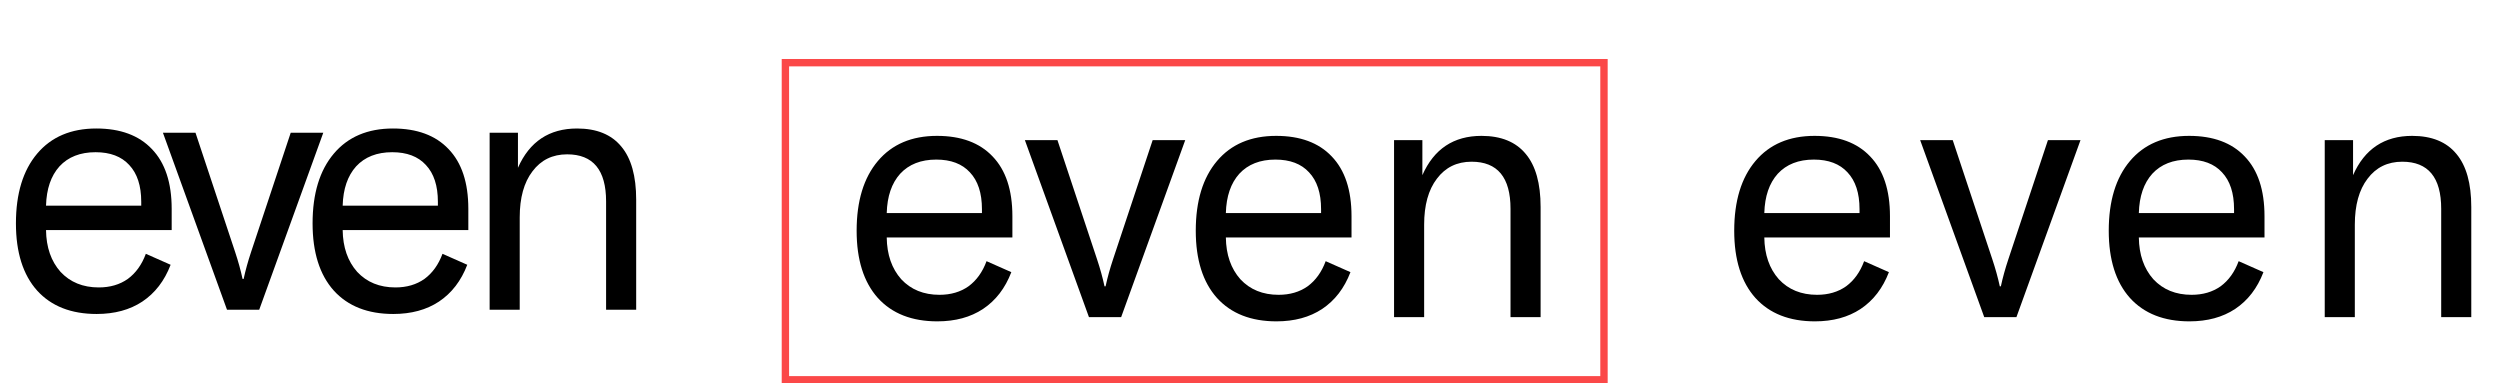 <svg width="339" height="52" viewBox="0 0 339 52" fill="none" xmlns="http://www.w3.org/2000/svg">
<path d="M23.28 31.2H6.24C6.272 33.536 6.928 35.424 8.208 36.864C9.52 38.272 11.248 38.976 13.392 38.976C14.928 38.976 16.24 38.592 17.328 37.824C18.416 37.024 19.232 35.888 19.776 34.416L23.136 35.904C22.304 38.08 21.024 39.744 19.296 40.896C17.6 42.016 15.536 42.576 13.104 42.576C9.648 42.576 6.96 41.52 5.04 39.408C3.12 37.264 2.16 34.224 2.16 30.288C2.16 26.256 3.12 23.104 5.04 20.832C6.96 18.56 9.632 17.424 13.056 17.424C16.32 17.424 18.832 18.352 20.592 20.208C22.384 22.064 23.28 24.768 23.28 28.32V31.2ZM19.152 27.36C19.152 25.184 18.608 23.52 17.52 22.368C16.464 21.216 14.944 20.64 12.96 20.64C10.88 20.64 9.248 21.28 8.064 22.56C6.912 23.84 6.304 25.616 6.24 27.888H19.152V27.36ZM22.093 18H26.509L31.885 34.176C32.301 35.424 32.637 36.64 32.893 37.824H33.037C33.293 36.64 33.629 35.424 34.045 34.176L39.421 18H43.837L35.149 42H30.781L22.093 18ZM63.506 31.2H46.466C46.498 33.536 47.154 35.424 48.434 36.864C49.746 38.272 51.474 38.976 53.618 38.976C55.154 38.976 56.466 38.592 57.554 37.824C58.642 37.024 59.458 35.888 60.002 34.416L63.362 35.904C62.53 38.08 61.25 39.744 59.522 40.896C57.826 42.016 55.762 42.576 53.33 42.576C49.874 42.576 47.186 41.52 45.266 39.408C43.346 37.264 42.386 34.224 42.386 30.288C42.386 26.256 43.346 23.104 45.266 20.832C47.186 18.56 49.858 17.424 53.282 17.424C56.546 17.424 59.058 18.352 60.818 20.208C62.61 22.064 63.506 24.768 63.506 28.32V31.2ZM59.378 27.36C59.378 25.184 58.834 23.52 57.746 22.368C56.69 21.216 55.17 20.64 53.186 20.64C51.106 20.64 49.474 21.28 48.29 22.56C47.138 23.84 46.53 25.616 46.466 27.888H59.378V27.36ZM66.394 18H70.234V22.752C71.802 19.2 74.474 17.424 78.25 17.424C80.906 17.424 82.906 18.24 84.25 19.872C85.594 21.472 86.266 23.872 86.266 27.072V42H82.186V27.312C82.186 23.056 80.426 20.928 76.906 20.928C74.922 20.928 73.354 21.696 72.202 23.232C71.05 24.736 70.474 26.816 70.474 29.472V42H66.394V18Z" fill="black"/>
<path d="M137.28 32.2H120.24C120.272 34.536 120.928 36.424 122.208 37.864C123.52 39.272 125.248 39.976 127.392 39.976C128.928 39.976 130.24 39.592 131.328 38.824C132.416 38.024 133.232 36.888 133.776 35.416L137.136 36.904C136.304 39.08 135.024 40.744 133.296 41.896C131.6 43.016 129.536 43.576 127.104 43.576C123.648 43.576 120.96 42.52 119.04 40.408C117.12 38.264 116.16 35.224 116.16 31.288C116.16 27.256 117.12 24.104 119.04 21.832C120.96 19.56 123.632 18.424 127.056 18.424C130.32 18.424 132.832 19.352 134.592 21.208C136.384 23.064 137.28 25.768 137.28 29.32V32.2ZM133.152 28.36C133.152 26.184 132.608 24.52 131.52 23.368C130.464 22.216 128.944 21.64 126.96 21.64C124.88 21.64 123.248 22.28 122.064 23.56C120.912 24.84 120.304 26.616 120.24 28.888H133.152V28.36ZM138.973 19H143.389L148.765 35.176C149.181 36.424 149.517 37.64 149.773 38.824H149.917C150.173 37.64 150.509 36.424 150.925 35.176L156.301 19H160.717L152.029 43H147.661L138.973 19ZM183.266 32.2H166.226C166.258 34.536 166.914 36.424 168.194 37.864C169.506 39.272 171.234 39.976 173.378 39.976C174.914 39.976 176.226 39.592 177.314 38.824C178.402 38.024 179.218 36.888 179.762 35.416L183.122 36.904C182.29 39.08 181.01 40.744 179.282 41.896C177.586 43.016 175.522 43.576 173.09 43.576C169.634 43.576 166.946 42.52 165.026 40.408C163.106 38.264 162.146 35.224 162.146 31.288C162.146 27.256 163.106 24.104 165.026 21.832C166.946 19.56 169.618 18.424 173.042 18.424C176.306 18.424 178.818 19.352 180.578 21.208C182.37 23.064 183.266 25.768 183.266 29.32V32.2ZM179.138 28.36C179.138 26.184 178.594 24.52 177.506 23.368C176.45 22.216 174.93 21.64 172.946 21.64C170.866 21.64 169.234 22.28 168.05 23.56C166.898 24.84 166.29 26.616 166.226 28.888H179.138V28.36ZM189.034 19H192.874V23.752C194.442 20.2 197.114 18.424 200.89 18.424C203.546 18.424 205.546 19.24 206.89 20.872C208.234 22.472 208.906 24.872 208.906 28.072V43H204.826V28.312C204.826 24.056 203.066 21.928 199.546 21.928C197.562 21.928 195.994 22.696 194.842 24.232C193.69 25.736 193.114 27.816 193.114 30.472V43H189.034V19Z" fill="black"/>
<path d="M256.28 32.2H239.24C239.272 34.536 239.928 36.424 241.208 37.864C242.52 39.272 244.248 39.976 246.392 39.976C247.928 39.976 249.24 39.592 250.328 38.824C251.416 38.024 252.232 36.888 252.776 35.416L256.136 36.904C255.304 39.08 254.024 40.744 252.296 41.896C250.6 43.016 248.536 43.576 246.104 43.576C242.648 43.576 239.96 42.52 238.04 40.408C236.12 38.264 235.16 35.224 235.16 31.288C235.16 27.256 236.12 24.104 238.04 21.832C239.96 19.56 242.632 18.424 246.056 18.424C249.32 18.424 251.832 19.352 253.592 21.208C255.384 23.064 256.28 25.768 256.28 29.32V32.2ZM252.152 28.36C252.152 26.184 251.608 24.52 250.52 23.368C249.464 22.216 247.944 21.64 245.96 21.64C243.88 21.64 242.248 22.28 241.064 23.56C239.912 24.84 239.304 26.616 239.24 28.888H252.152V28.36ZM260.373 19H264.789L270.165 35.176C270.581 36.424 270.917 37.64 271.173 38.824H271.317C271.573 37.64 271.909 36.424 272.325 35.176L277.701 19H282.117L273.429 43H269.061L260.373 19ZM307.066 32.2H290.026C290.058 34.536 290.714 36.424 291.994 37.864C293.306 39.272 295.034 39.976 297.178 39.976C298.714 39.976 300.026 39.592 301.114 38.824C302.202 38.024 303.018 36.888 303.562 35.416L306.922 36.904C306.09 39.08 304.81 40.744 303.082 41.896C301.386 43.016 299.322 43.576 296.89 43.576C293.434 43.576 290.746 42.52 288.826 40.408C286.906 38.264 285.946 35.224 285.946 31.288C285.946 27.256 286.906 24.104 288.826 21.832C290.746 19.56 293.418 18.424 296.842 18.424C300.106 18.424 302.618 19.352 304.378 21.208C306.17 23.064 307.066 25.768 307.066 29.32V32.2ZM302.938 28.36C302.938 26.184 302.394 24.52 301.306 23.368C300.25 22.216 298.73 21.64 296.746 21.64C294.666 21.64 293.034 22.28 291.85 23.56C290.698 24.84 290.09 26.616 290.026 28.888H302.938V28.36ZM315.234 19H319.074V23.752C320.642 20.2 323.314 18.424 327.09 18.424C329.746 18.424 331.746 19.24 333.09 20.872C334.434 22.472 335.106 24.872 335.106 28.072V43H331.026V28.312C331.026 24.056 329.266 21.928 325.746 21.928C323.762 21.928 322.194 22.696 321.042 24.232C319.89 25.736 319.314 27.816 319.314 30.472V43H315.234V19Z" fill="black"/>
<rect x="106.5" y="8.5" width="111" height="43" stroke="#FB4848"/>
</svg>
